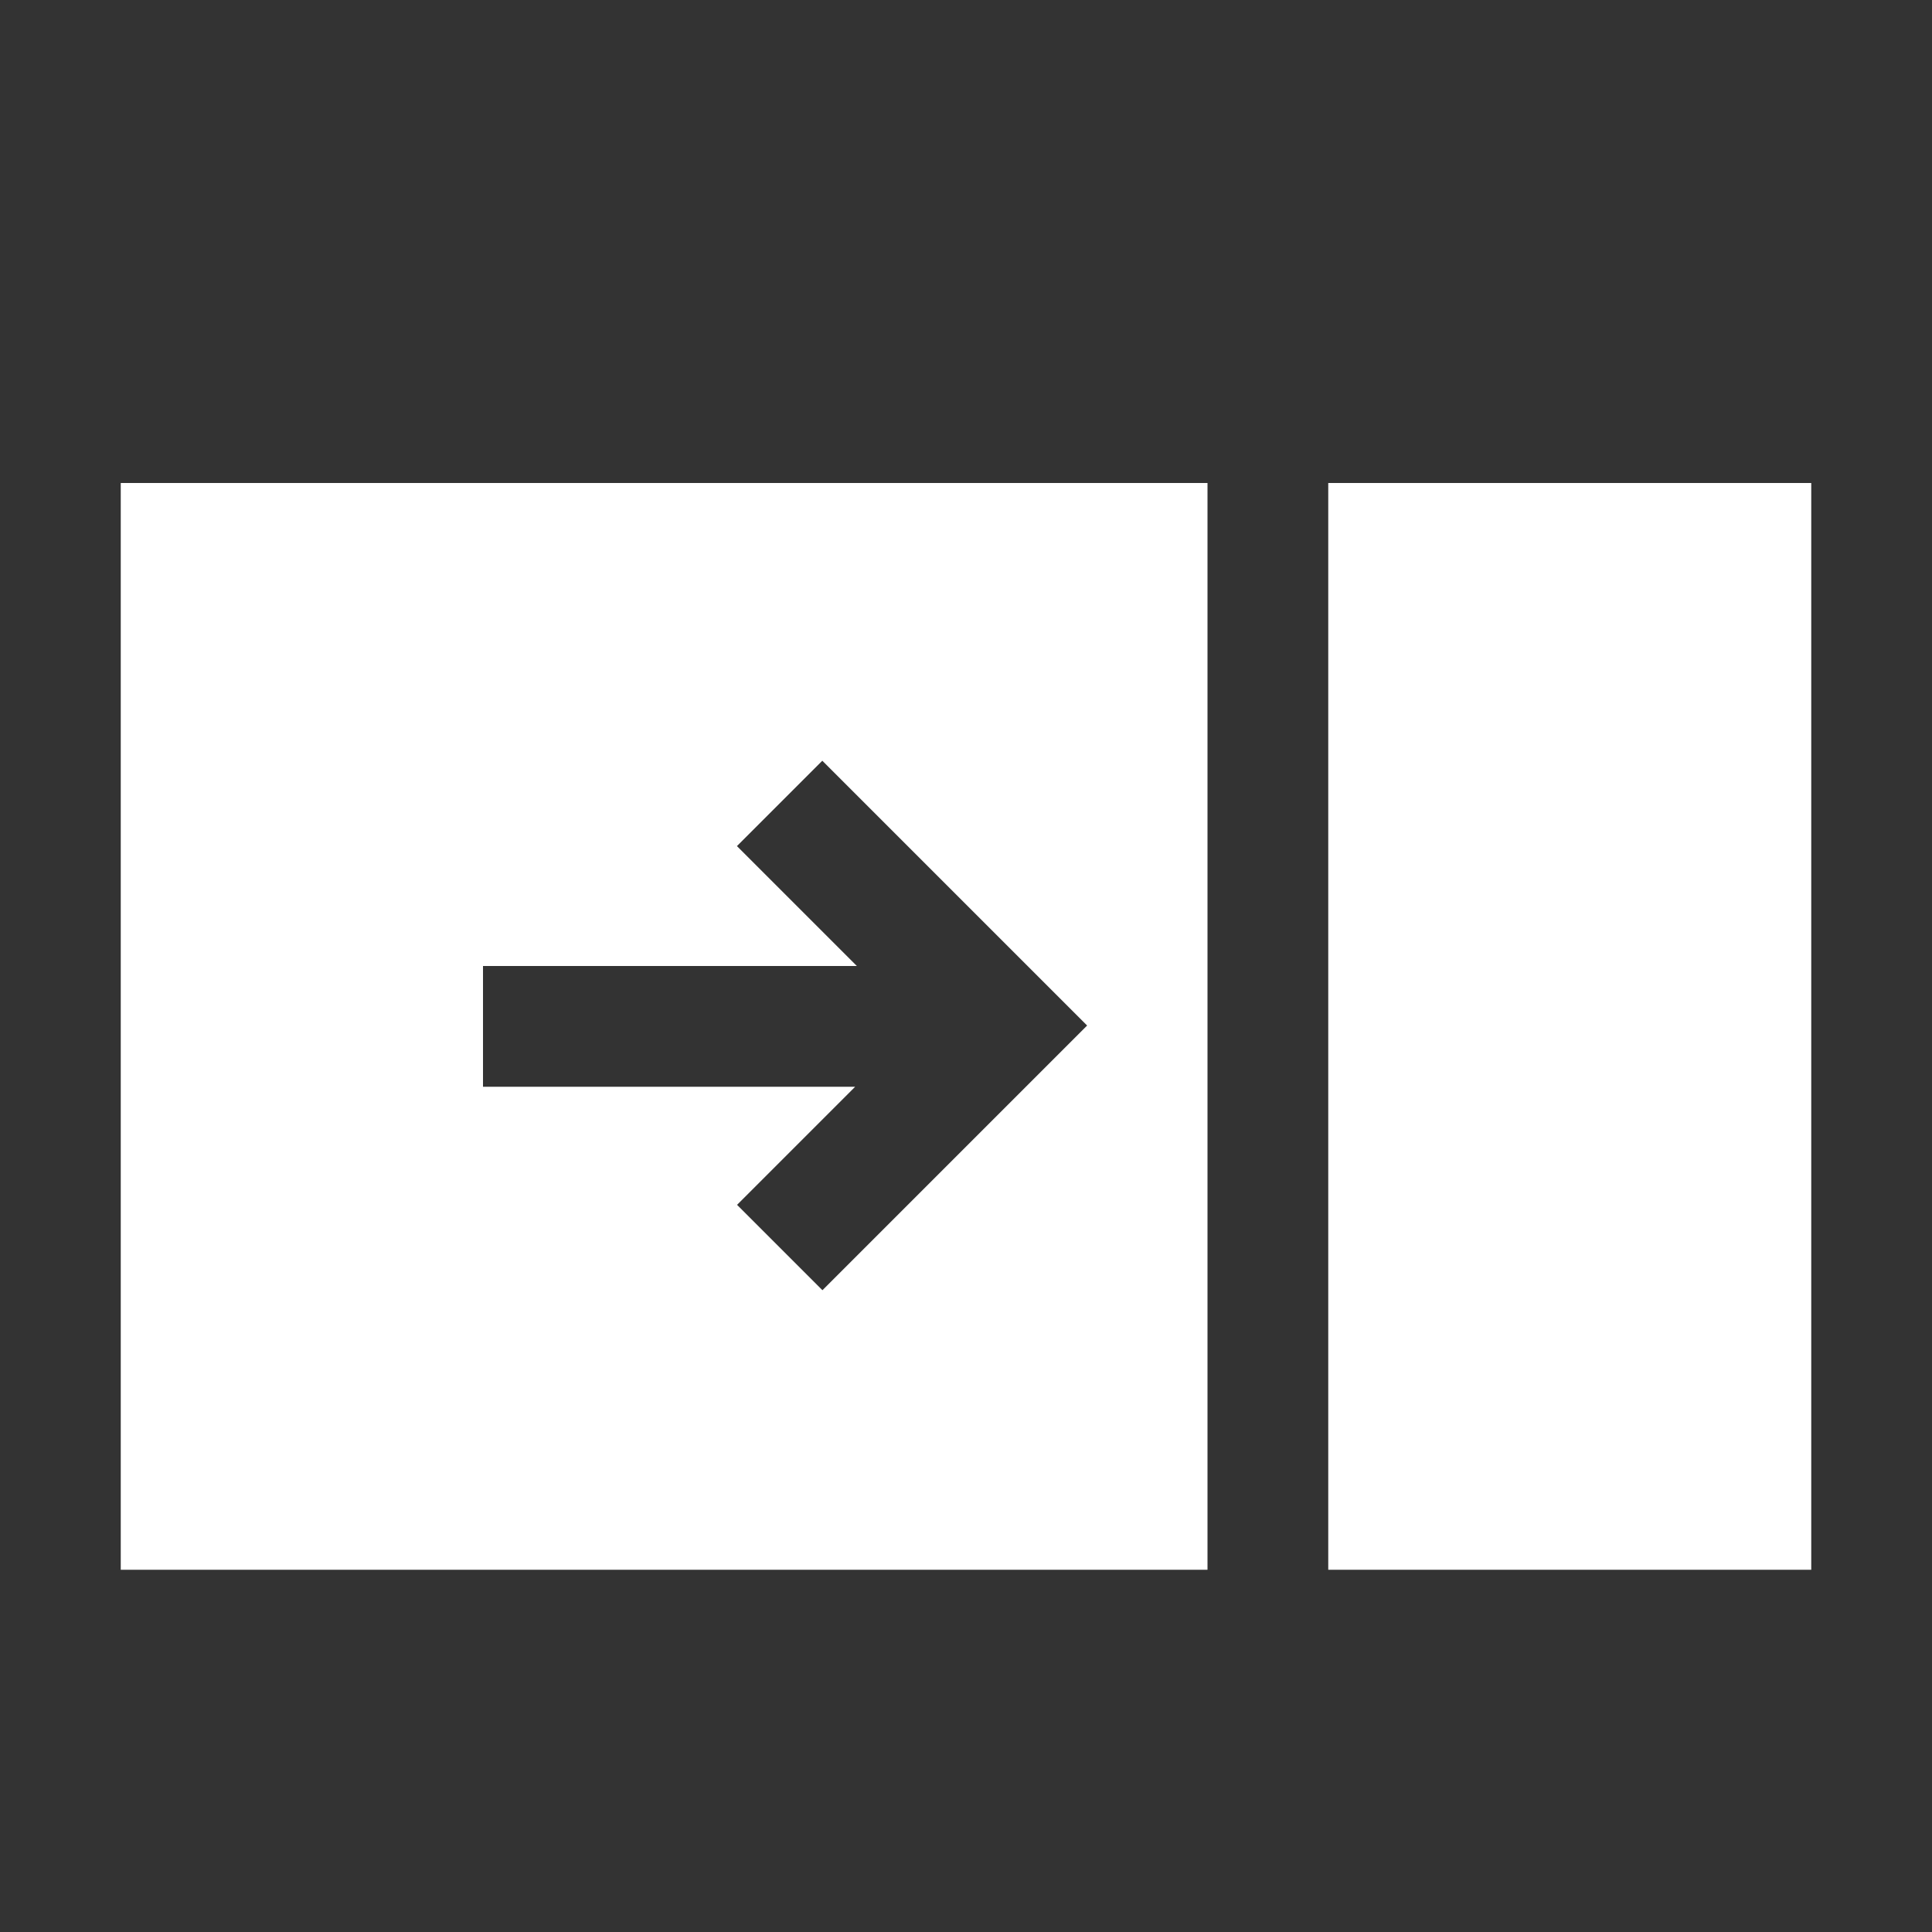 <svg width="16" height="16" viewBox="0 0 16 16" fill="none" xmlns="http://www.w3.org/2000/svg">
<rect x="0" y="0" width="16" height="16" fill="#333333" stroke="none"/>
<path fill-rule="evenodd" clip-rule="evenodd" d="M1 4H10V13H1V4ZM15 13H11V4H15V13ZM6.103 7.007L6.81 6.3L9.003 8.493L6.811 10.685L6.104 9.978L7.082 9H4V8H7.096L6.103 7.007Z" fill="white"/>
</svg>
